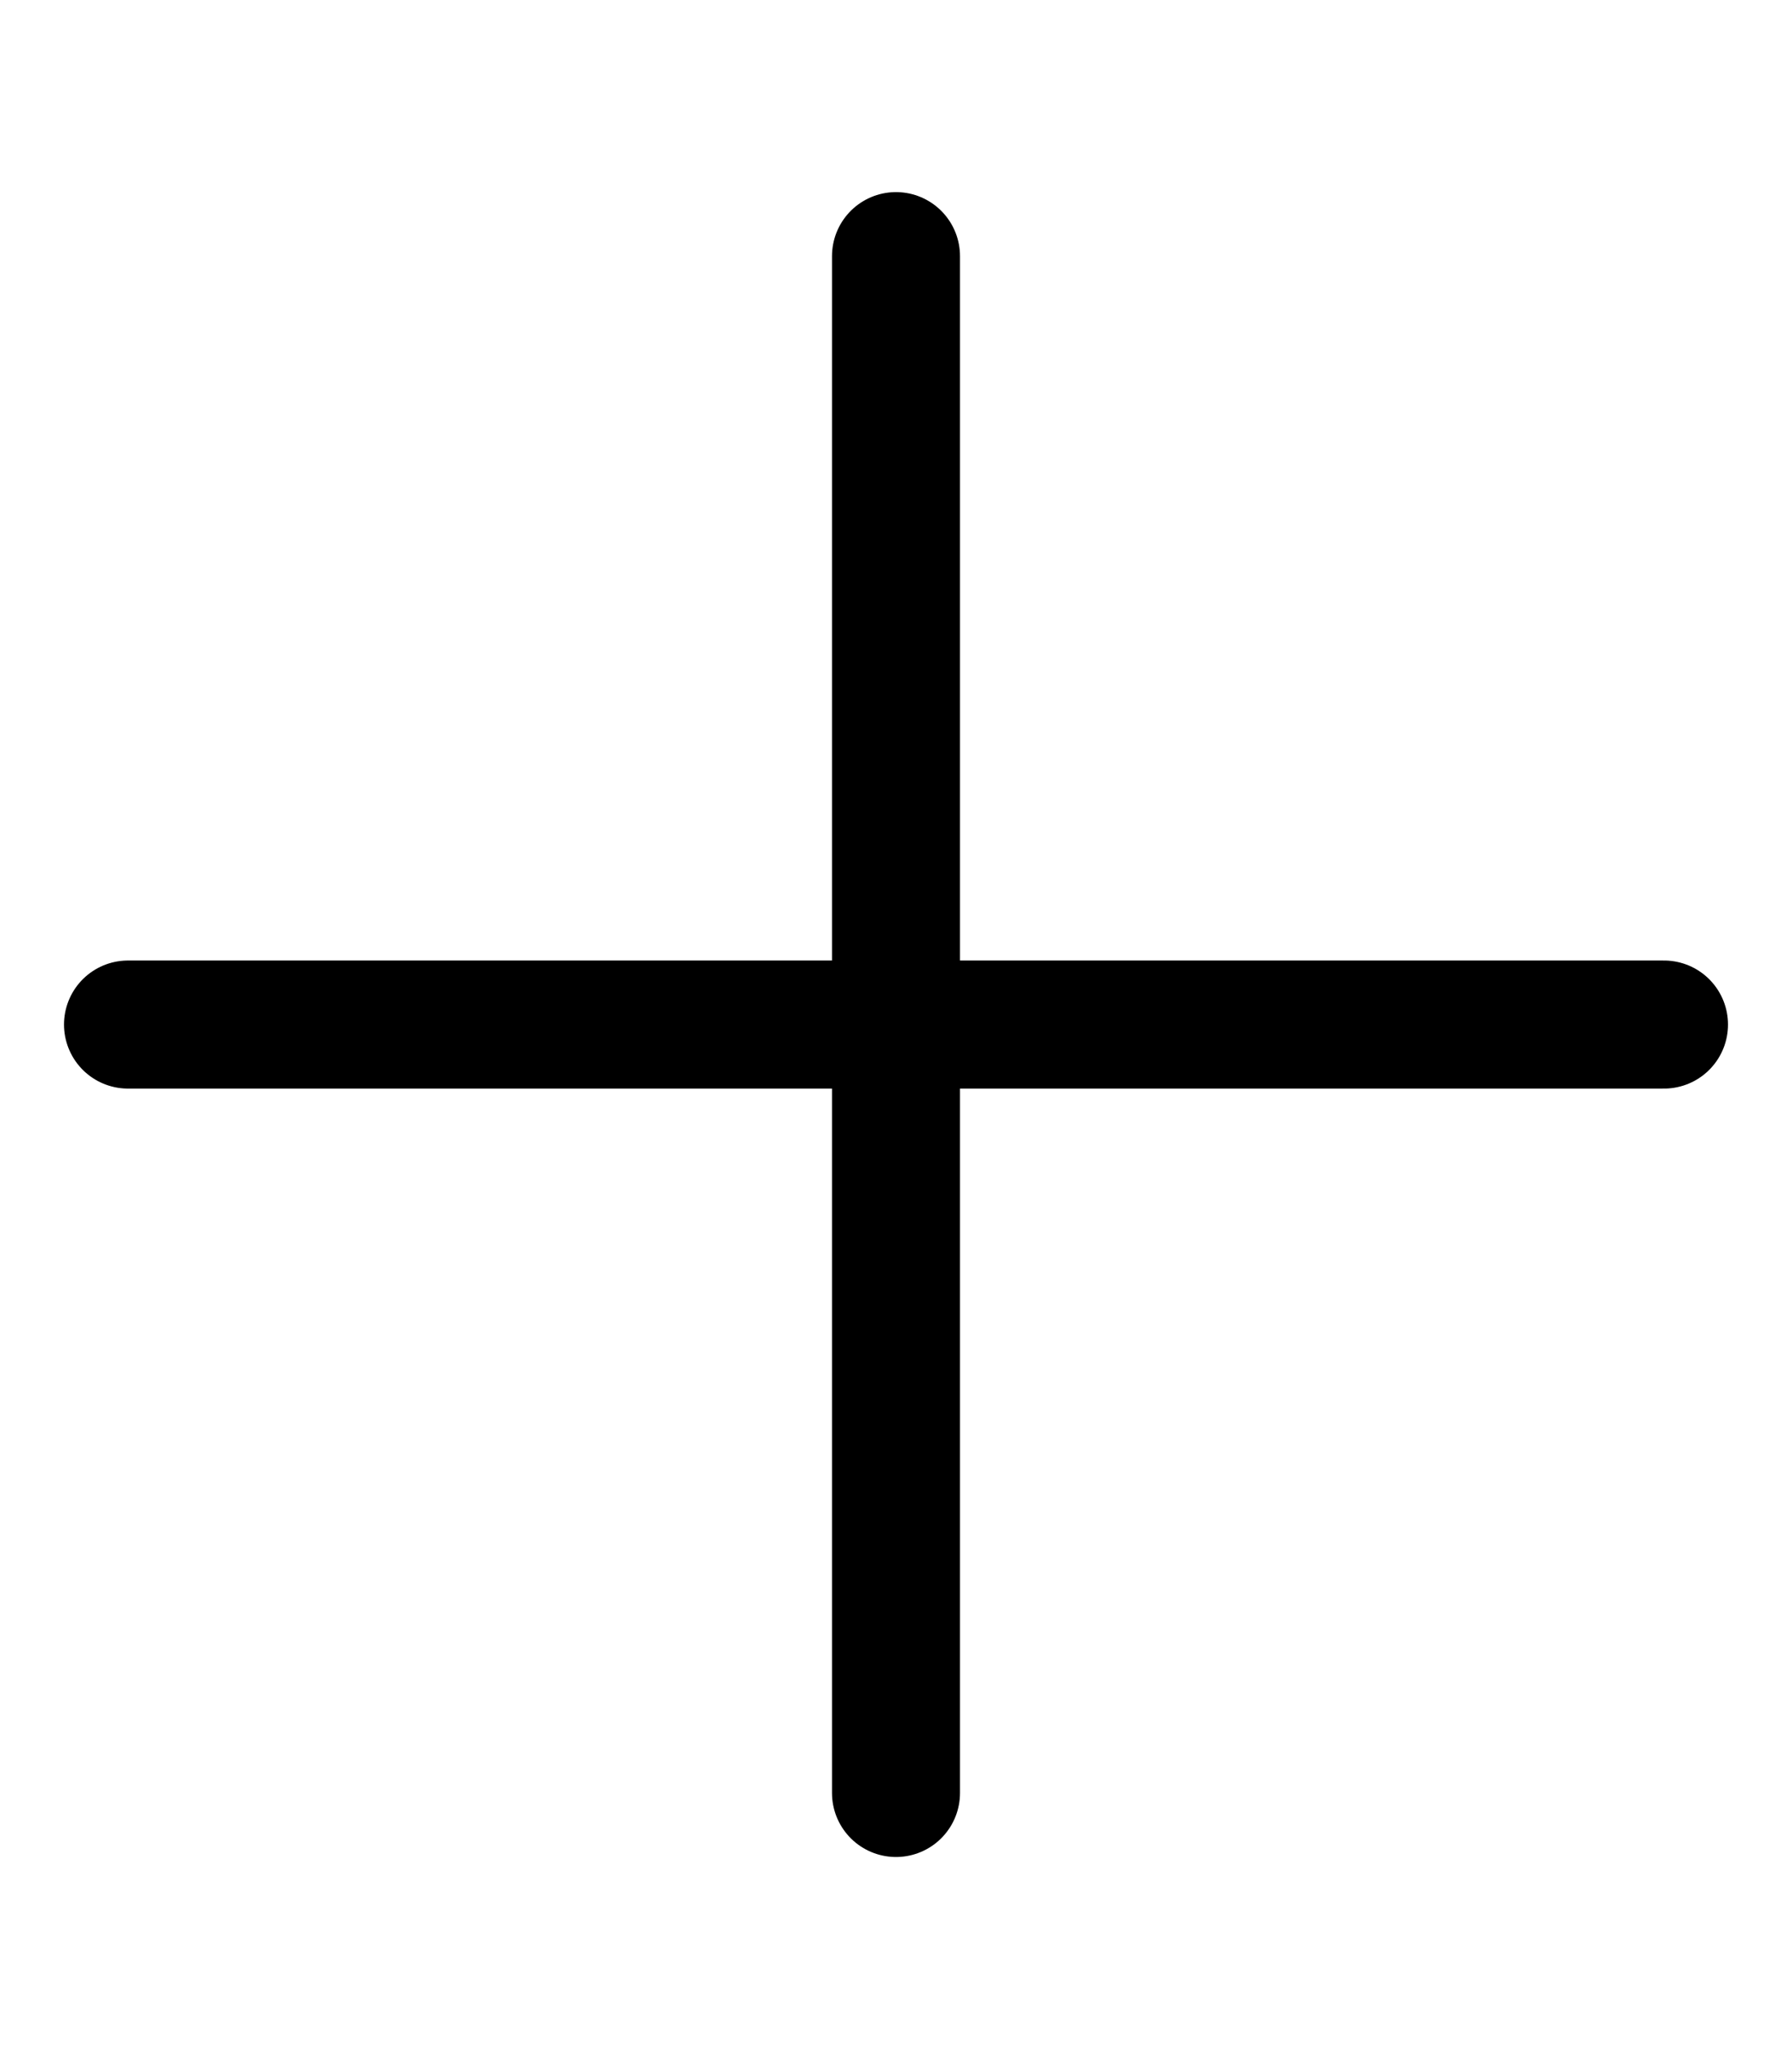 <svg width="14" height="16" viewBox="0 0 14 16" fill="none" xmlns="http://www.w3.org/2000/svg">
<g id="Frame 624265">
<path id="Vector" d="M1 8H7M7 8H13M7 8V2M7 8V14" stroke="black" stroke-linecap="round" stroke-linejoin="round"/>
</g>
</svg>
